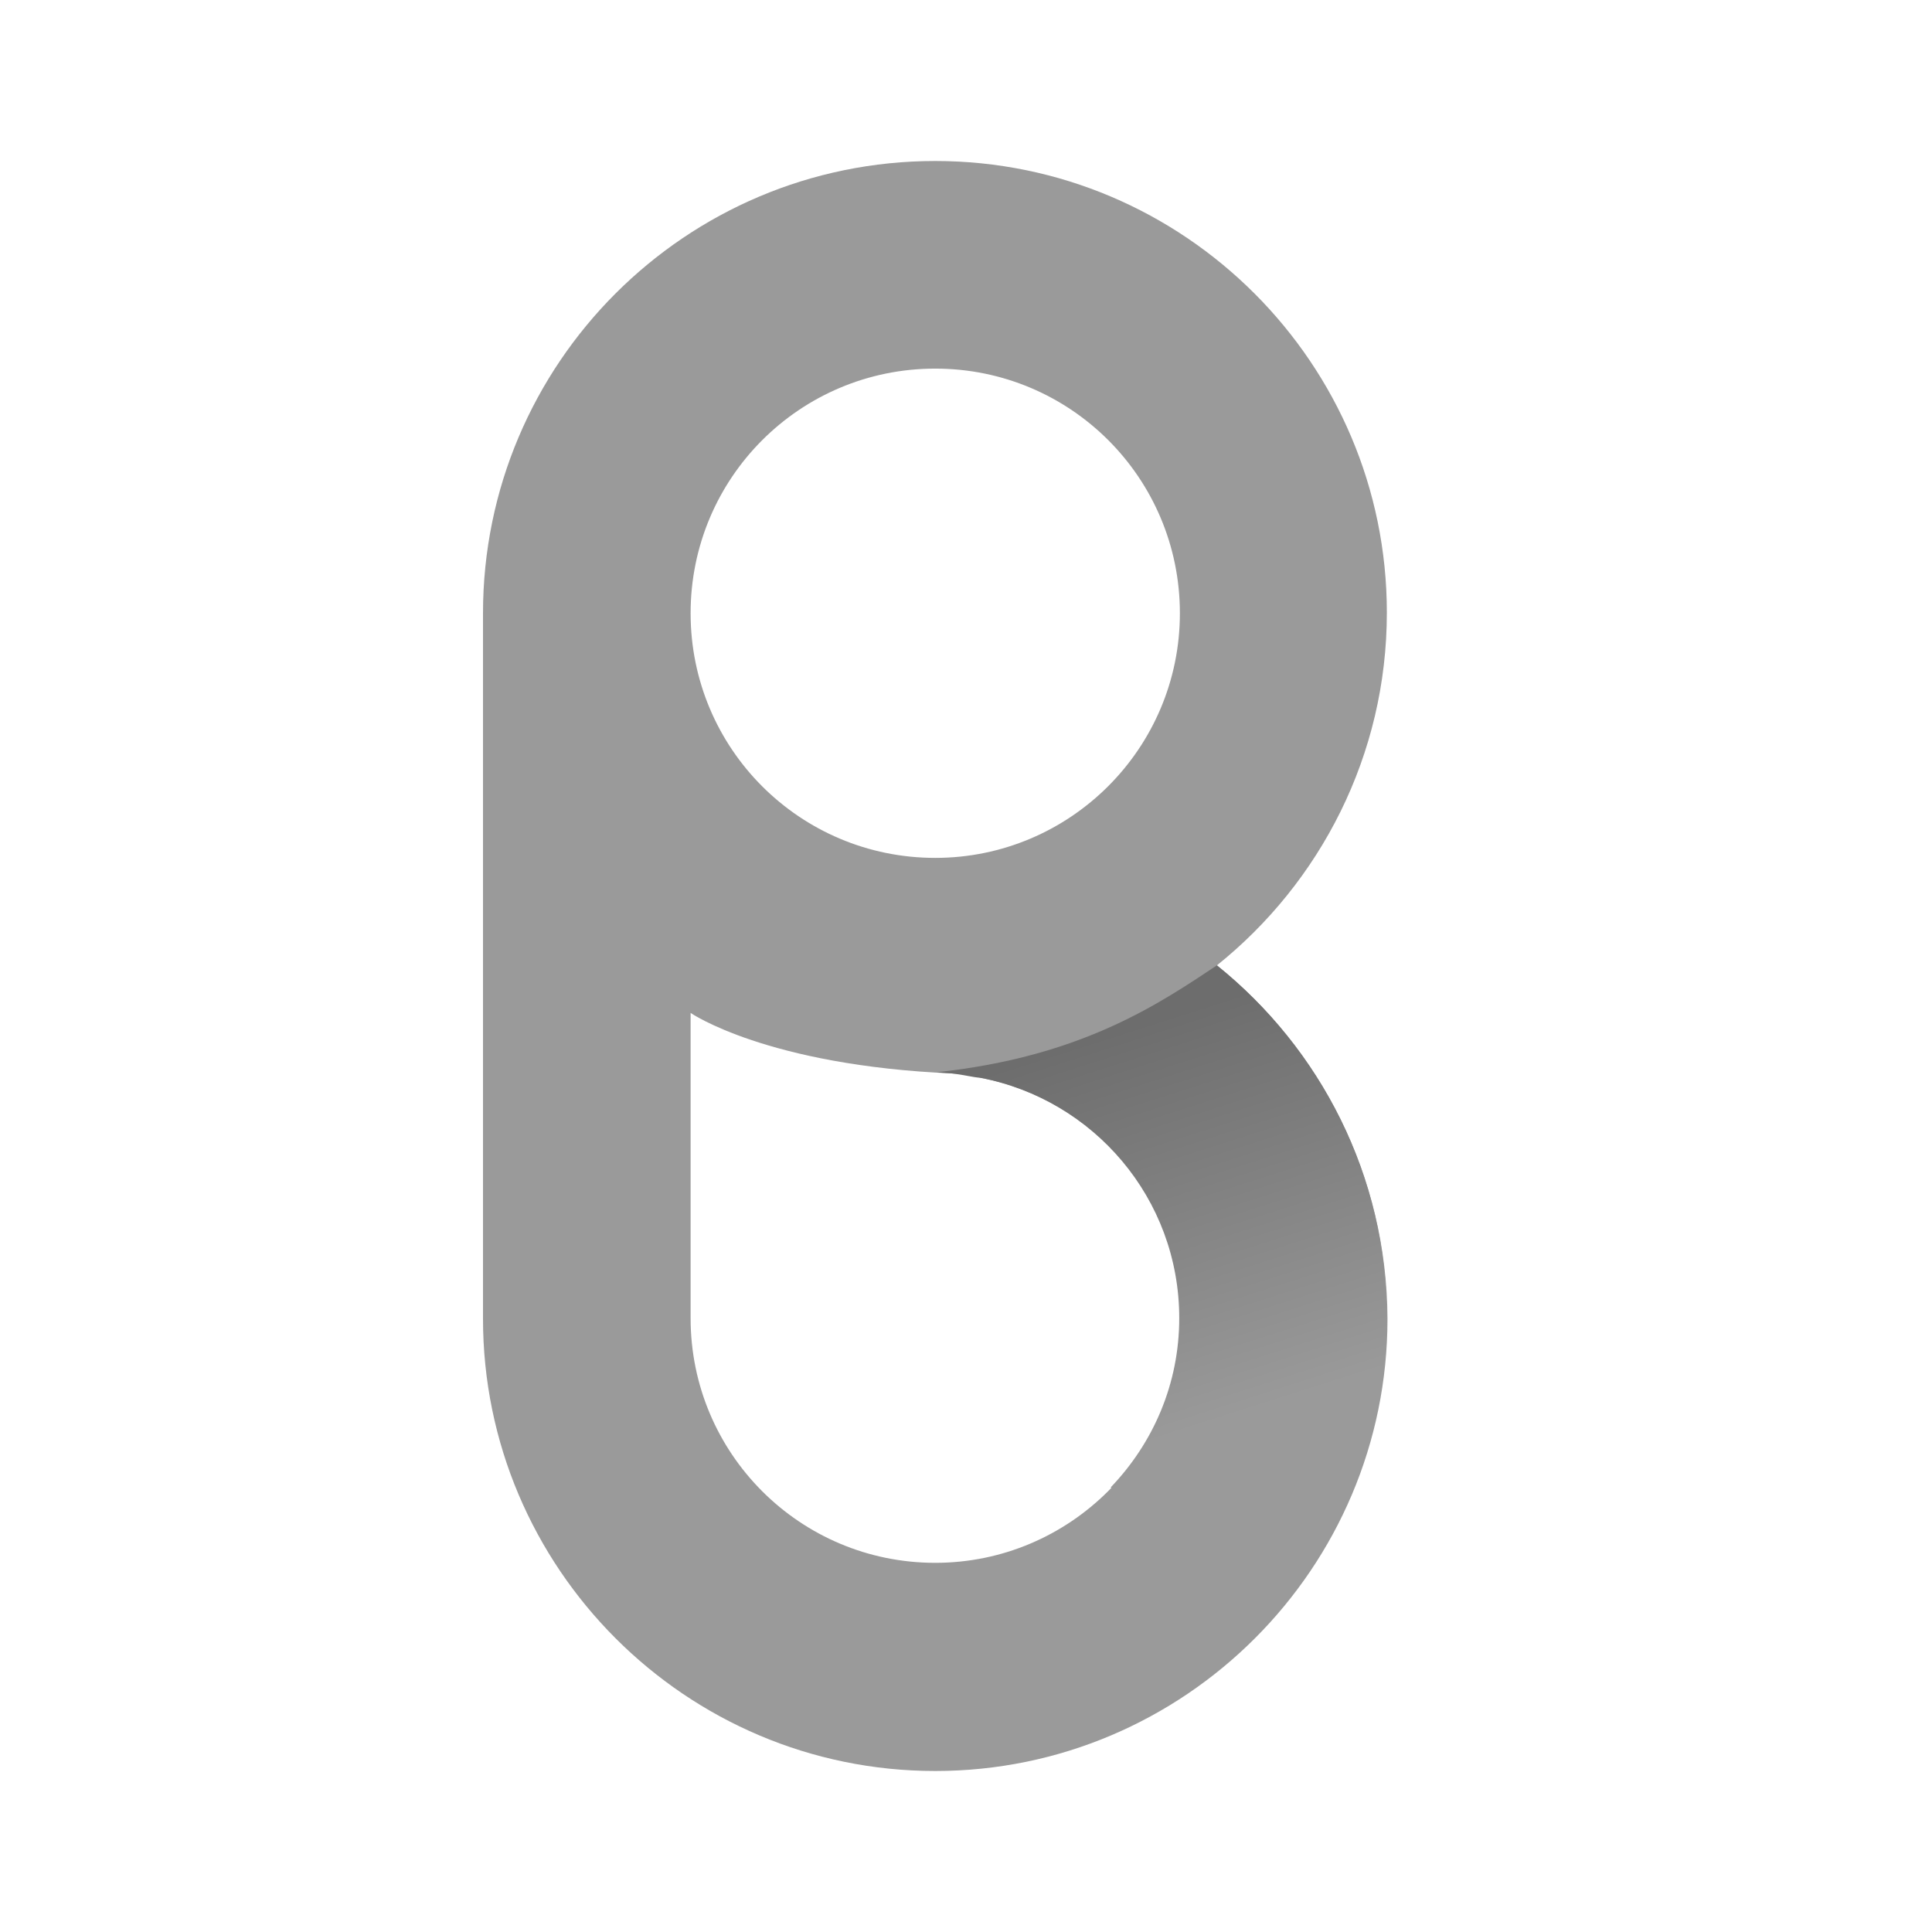 <svg width="24" height="24" viewBox="0 0 24 24" fill="none" xmlns="http://www.w3.org/2000/svg">
<path d="M15.117 11.992C16.399 10.964 17.228 9.383 17.228 7.61C17.228 4.517 14.711 2 11.618 2C8.517 2 6 4.517 6 7.618C6 9.391 6 14.609 6 16.382C6 19.475 8.517 22 11.618 22C14.711 22 17.236 19.483 17.236 16.382C17.228 14.602 16.399 13.028 15.117 11.992ZM11.618 19.414C9.937 19.414 8.579 18.055 8.579 16.375V12.583C8.579 12.583 9.523 13.236 11.833 13.335C11.986 13.343 12.101 13.366 12.186 13.389C13.59 13.658 14.657 14.886 14.657 16.375C14.657 18.055 13.291 19.414 11.618 19.414ZM11.618 10.657C9.937 10.657 8.579 9.299 8.579 7.618C8.579 5.937 9.937 4.579 11.618 4.579C13.299 4.579 14.657 5.937 14.657 7.618C14.657 9.299 13.291 10.657 11.618 10.657Z" fill="#9A9A9A"/>
<path d="M16.36 19.368C16.905 18.5 17.228 17.48 17.228 16.375C17.228 14.602 16.399 13.021 15.117 11.992C14.411 12.46 13.444 13.128 11.633 13.32C11.702 13.328 11.756 13.328 11.825 13.335C11.971 13.351 12.078 13.381 12.178 13.389C13.582 13.658 14.649 14.886 14.649 16.375C14.649 17.188 14.327 17.925 13.797 18.477L16.36 19.368Z" fill="url(#paint0_linear_1_3989)"/>
<defs>
<linearGradient id="paint0_linear_1_3989" x1="15.437" y1="17.567" x2="13.918" y2="12.802" gradientUnits="userSpaceOnUse">
<stop stop-color="#9A9A9A"/>
<stop offset="1" stop-color="#6D6D6D"/>
</linearGradient>
</defs>
</svg>
